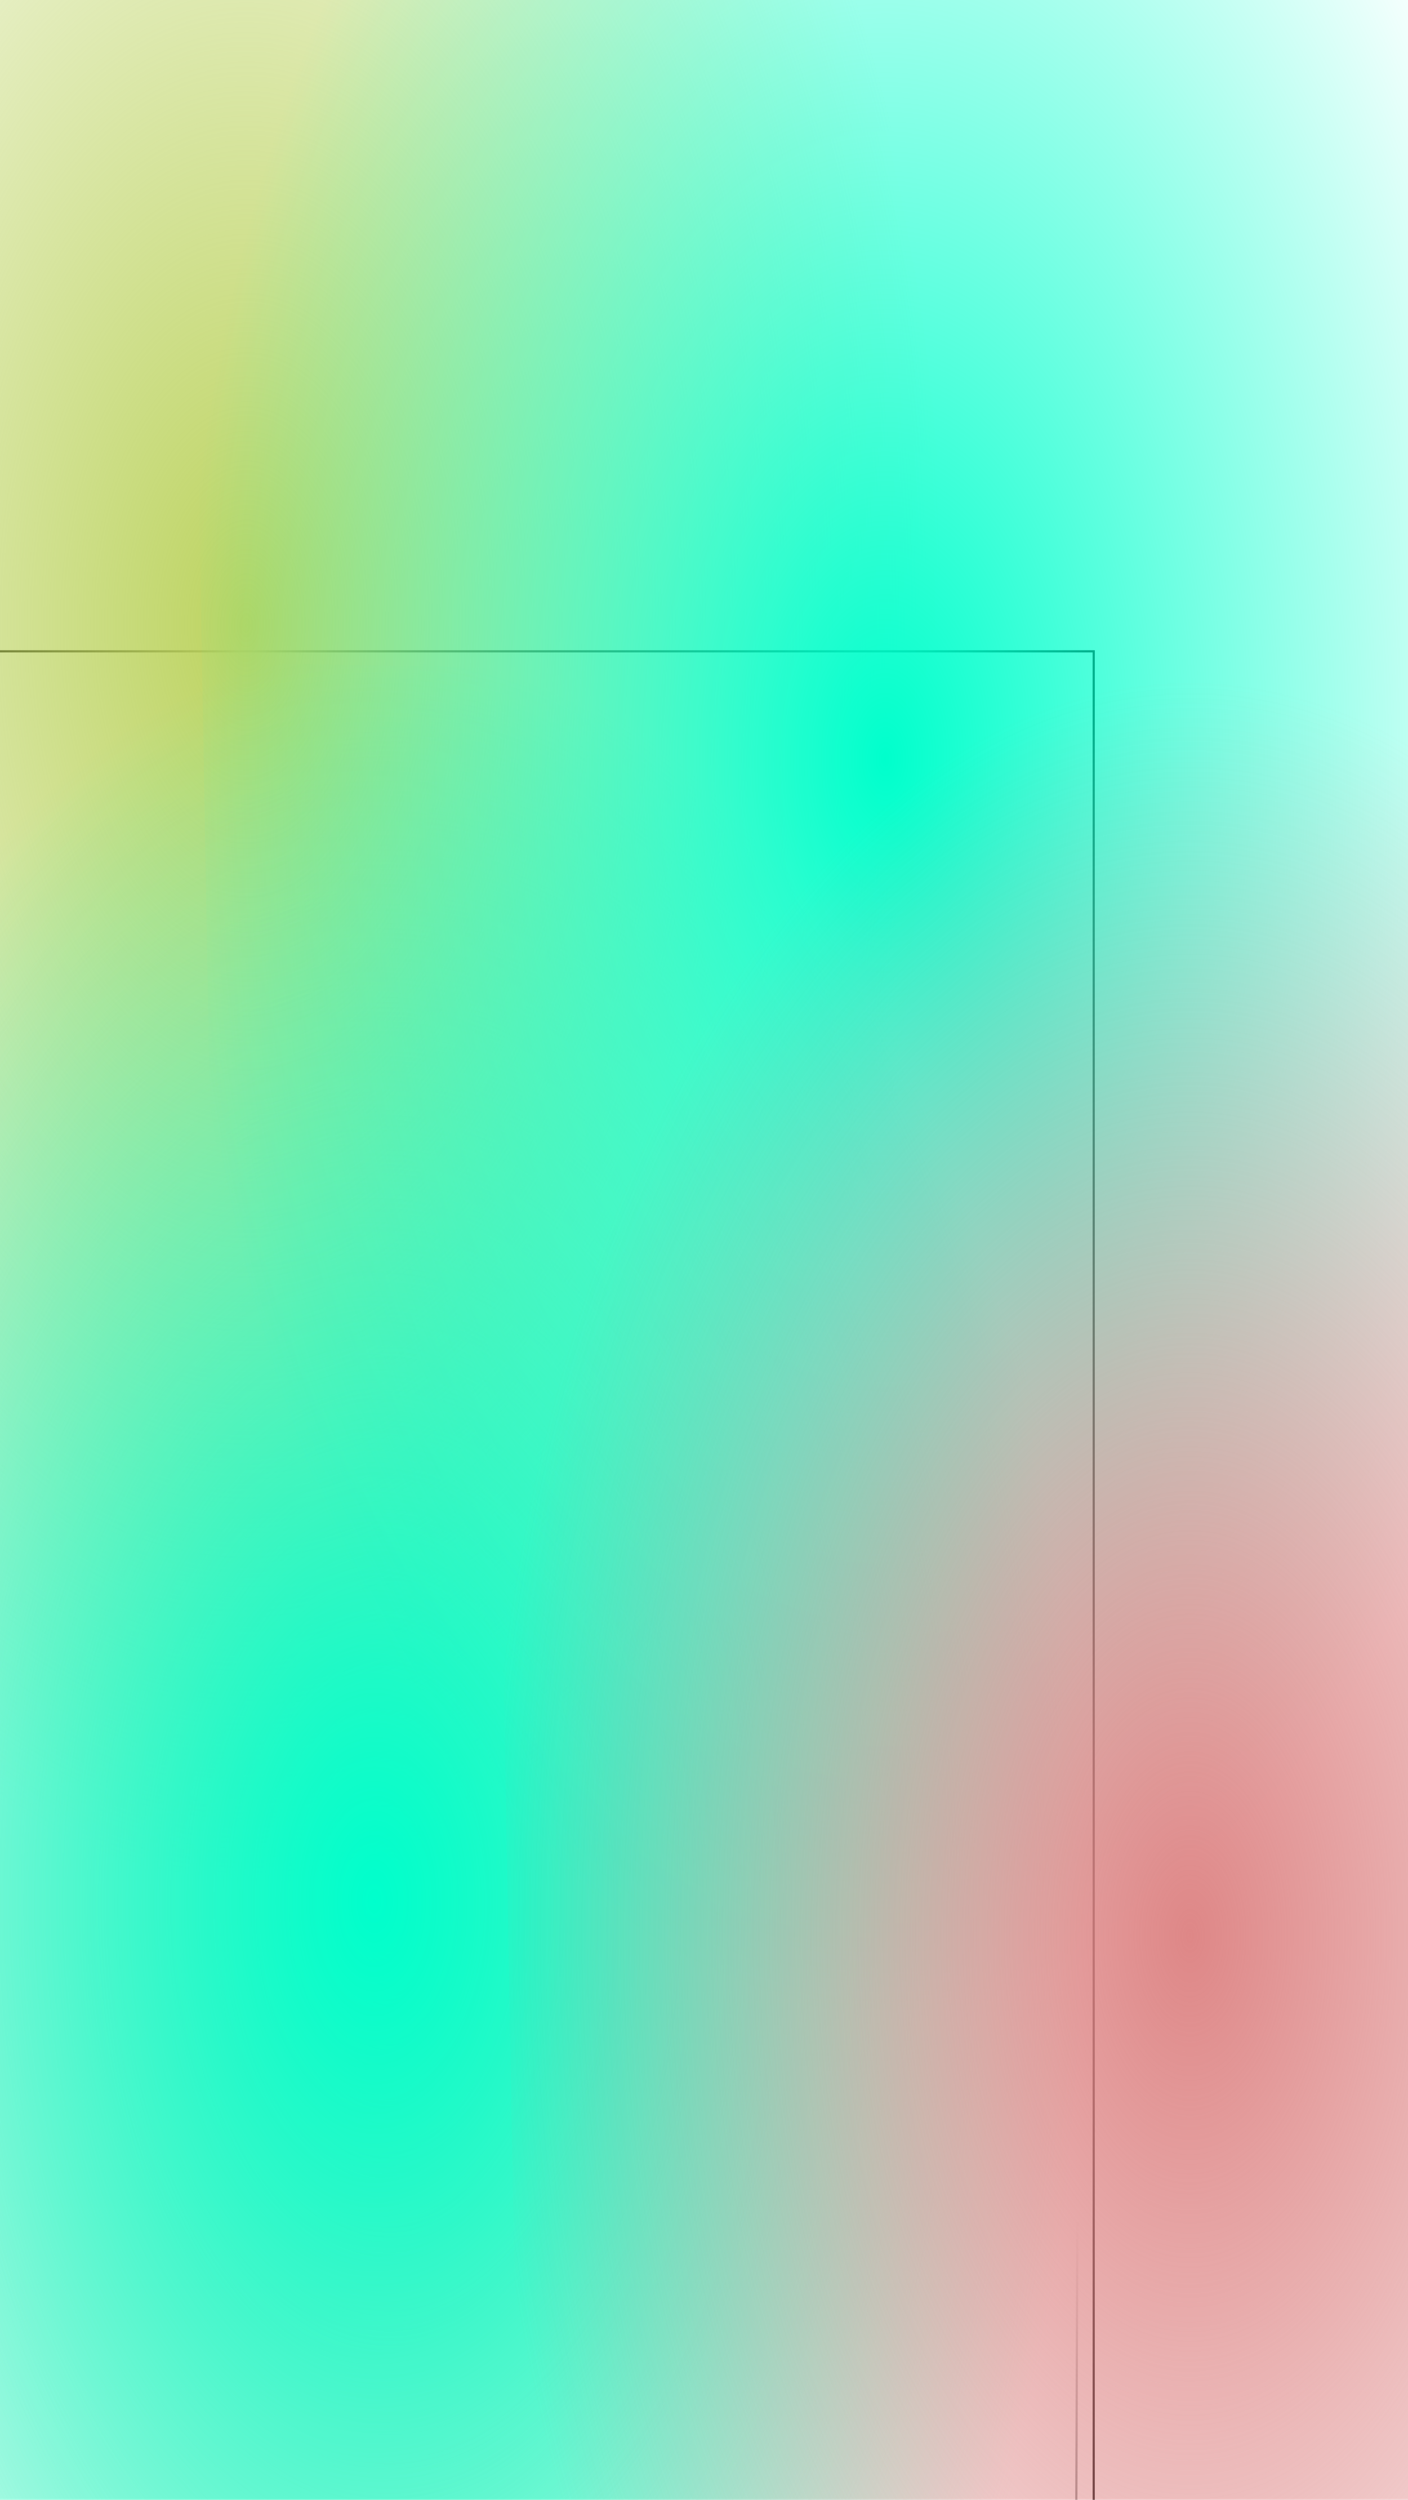 <?xml version="1.0" encoding="UTF-8" standalone="no"?>
<!-- Created with Inkscape (http://www.inkscape.org/) -->

<svg
   xmlns:dc="http://purl.org/dc/elements/1.1/"
   xmlns:cc="http://creativecommons.org/ns#"
   xmlns:rdf="http://www.w3.org/1999/02/22-rdf-syntax-ns#"
   xmlns:svg="http://www.w3.org/2000/svg"
   xmlns="http://www.w3.org/2000/svg"
   xmlns:xlink="http://www.w3.org/1999/xlink"
   xmlns:sodipodi="http://sodipodi.sourceforge.net/DTD/sodipodi-0.dtd"
   xmlns:inkscape="http://www.inkscape.org/namespaces/inkscape"
   width="640"
   height="1136"
   viewBox="0 0 640 1136"
   id="svg2"
   version="1.1"
   inkscape:version="0.91 r13725"
   sodipodi:docname="bg4.svg">
  <defs
     id="defs4">
    <linearGradient
       inkscape:collect="always"
       id="linearGradient4559">
      <stop
         style="stop-color:#de8787;stop-opacity:1;"
         offset="0"
         id="stop4561" />
      <stop
         style="stop-color:#de8787;stop-opacity:0;"
         offset="1"
         id="stop4563" />
    </linearGradient>
    <linearGradient
       inkscape:collect="always"
       id="linearGradient4551">
      <stop
         style="stop-color:#87deaa;stop-opacity:1;"
         offset="0"
         id="stop4553" />
      <stop
         style="stop-color:#87deaa;stop-opacity:0;"
         offset="1"
         id="stop4555" />
    </linearGradient>
    <linearGradient
       inkscape:collect="always"
       id="linearGradient4543">
      <stop
         style="stop-color:#00ffcc;stop-opacity:1;"
         offset="0"
         id="stop4545" />
      <stop
         style="stop-color:#00ffcc;stop-opacity:0;"
         offset="1"
         id="stop4547" />
    </linearGradient>
    <linearGradient
       inkscape:collect="always"
       id="linearGradient4535">
      <stop
         style="stop-color:#00ffcc;stop-opacity:1;"
         offset="0"
         id="stop4537" />
      <stop
         style="stop-color:#00ffcc;stop-opacity:0;"
         offset="1"
         id="stop4539" />
    </linearGradient>
    <linearGradient
       inkscape:collect="always"
       id="linearGradient4430">
      <stop
         style="stop-color:#bcd35f;stop-opacity:1;"
         offset="0"
         id="stop4432" />
      <stop
         style="stop-color:#bcd35f;stop-opacity:0;"
         offset="1"
         id="stop4434" />
    </linearGradient>
    <linearGradient
       inkscape:collect="always"
       id="linearGradient4215">
      <stop
         style="stop-color:#000000;stop-opacity:1;"
         offset="0"
         id="stop4217" />
      <stop
         style="stop-color:#000000;stop-opacity:0;"
         offset="1"
         id="stop4219" />
    </linearGradient>
    <radialGradient
       inkscape:collect="always"
       xlink:href="#linearGradient4215"
       id="radialGradient4221"
       cx="320"
       cy="872.362"
       fx="320"
       fy="872.362"
       r="320.5"
       gradientTransform="matrix(2.877,2.630648e-7,-6.6220039e-8,0.811,-752.336,460.836)"
       gradientUnits="userSpaceOnUse" />
    <radialGradient
       inkscape:collect="always"
       xlink:href="#linearGradient4430"
       id="radialGradient4436"
       cx="180"
       cy="322.789"
       fx="180"
       fy="322.789"
       r="320"
       gradientTransform="matrix(1,0,0,1.783,-68.032,-375.06)"
       gradientUnits="userSpaceOnUse" />
    <radialGradient
       inkscape:collect="always"
       xlink:href="#linearGradient4535"
       id="radialGradient4541"
       cx="160"
       cy="305.646"
       fx="160"
       fy="305.646"
       r="320"
       gradientTransform="matrix(1,0,0,1.783,242.437,-283.64)"
       gradientUnits="userSpaceOnUse" />
    <radialGradient
       inkscape:collect="always"
       xlink:href="#linearGradient4543"
       id="radialGradient4549"
       cx="493.45"
       cy="764.459"
       fx="493.45"
       fy="764.459"
       r="322.521"
       gradientTransform="matrix(1,0,0,1.762,-323.249,-566.642)"
       gradientUnits="userSpaceOnUse" />
    <radialGradient
       inkscape:collect="always"
       xlink:href="#linearGradient4551"
       id="radialGradient4557"
       cx="177.143"
       cy="782.362"
       fx="177.143"
       fy="782.362"
       r="320.5"
       gradientTransform="matrix(1,0,0,1.78,0,-610.267)"
       gradientUnits="userSpaceOnUse" />
    <radialGradient
       inkscape:collect="always"
       xlink:href="#linearGradient4559"
       id="radialGradient4565"
       cx="944.957"
       cy="335.401"
       fx="944.957"
       fy="335.401"
       r="320"
       gradientTransform="matrix(1,0,0,1.783,-404.061,198.151)"
       gradientUnits="userSpaceOnUse" />
  </defs>
  <sodipodi:namedview
     id="base"
     pagecolor="#ffffff"
     bordercolor="#666666"
     borderopacity="1.0"
     inkscape:pageopacity="0.0"
     inkscape:pageshadow="2"
     inkscape:zoom="0.24748737"
     inkscape:cx="-230.53536"
     inkscape:cy="378.83048"
     inkscape:document-units="px"
     inkscape:current-layer="layer1"
     showgrid="true"
     inkscape:window-width="1276"
     inkscape:window-height="761"
     inkscape:window-x="0"
     inkscape:window-y="18"
     inkscape:window-maximized="0"
     units="px">
    <inkscape:grid
       type="xygrid"
       id="grid4155" />
  </sodipodi:namedview>
  <g
     inkscape:label="Layer 1"
     inkscape:groupmode="layer"
     id="layer1"
     transform="translate(0,83.638)">
    <path
       style="fill:url(#radialGradient4557);fill-opacity:1;fill-rule:evenodd;stroke:#000000;stroke-width:1px;stroke-linecap:butt;stroke-linejoin:miter;stroke-opacity:1"
       d="m -142.857,212.362 640,0 0,1140 -640,0 z"
       id="path4157"
       inkscape:connector-curvature="0" />
    <path
       style="fill:url(#radialGradient4436);fill-opacity:1;fill-rule:evenodd;stroke:none;stroke-width:1px;stroke-linecap:butt;stroke-linejoin:miter;stroke-opacity:1"
       d="m -208.032,-370.089 20.203,1136.812 619.797,4.041 0,-1140.853 z"
       id="path4195"
       inkscape:connector-curvature="0"
       sodipodi:nodetypes="ccccc" />
    <path
       style="fill:url(#radialGradient4549);fill-opacity:1;fill-rule:evenodd;stroke:url(#radialGradient4221);stroke-width:1px;stroke-linecap:butt;stroke-linejoin:miter;stroke-opacity:1"
       d="m -151.82,212.727 0,1135.797 640,0 4.041,-1123.675 z"
       id="path4213"
       inkscape:connector-curvature="0"
       sodipodi:nodetypes="ccccc" />
    <path
       style="fill:url(#radialGradient4541);fill-opacity:1;fill-rule:evenodd;stroke:none;stroke-width:1px;stroke-linecap:butt;stroke-linejoin:miter;stroke-opacity:1"
       d="m 82.437,-309.227 20.203,1136.812 619.797,4.041 0,-1140.853 z"
       id="path4195-5"
       inkscape:connector-curvature="0"
       sodipodi:nodetypes="ccccc" />
    <path
       style="fill:url(#radialGradient4565);fill-opacity:1;fill-rule:evenodd;stroke:none;stroke-width:1px;stroke-linecap:butt;stroke-linejoin:miter;stroke-opacity:1"
       d="m 220.896,225.604 20.203,1136.813 619.797,4.041 0,-1140.853 z"
       id="path4195-2"
       inkscape:connector-curvature="0"
       sodipodi:nodetypes="ccccc" />
  </g>
</svg>
